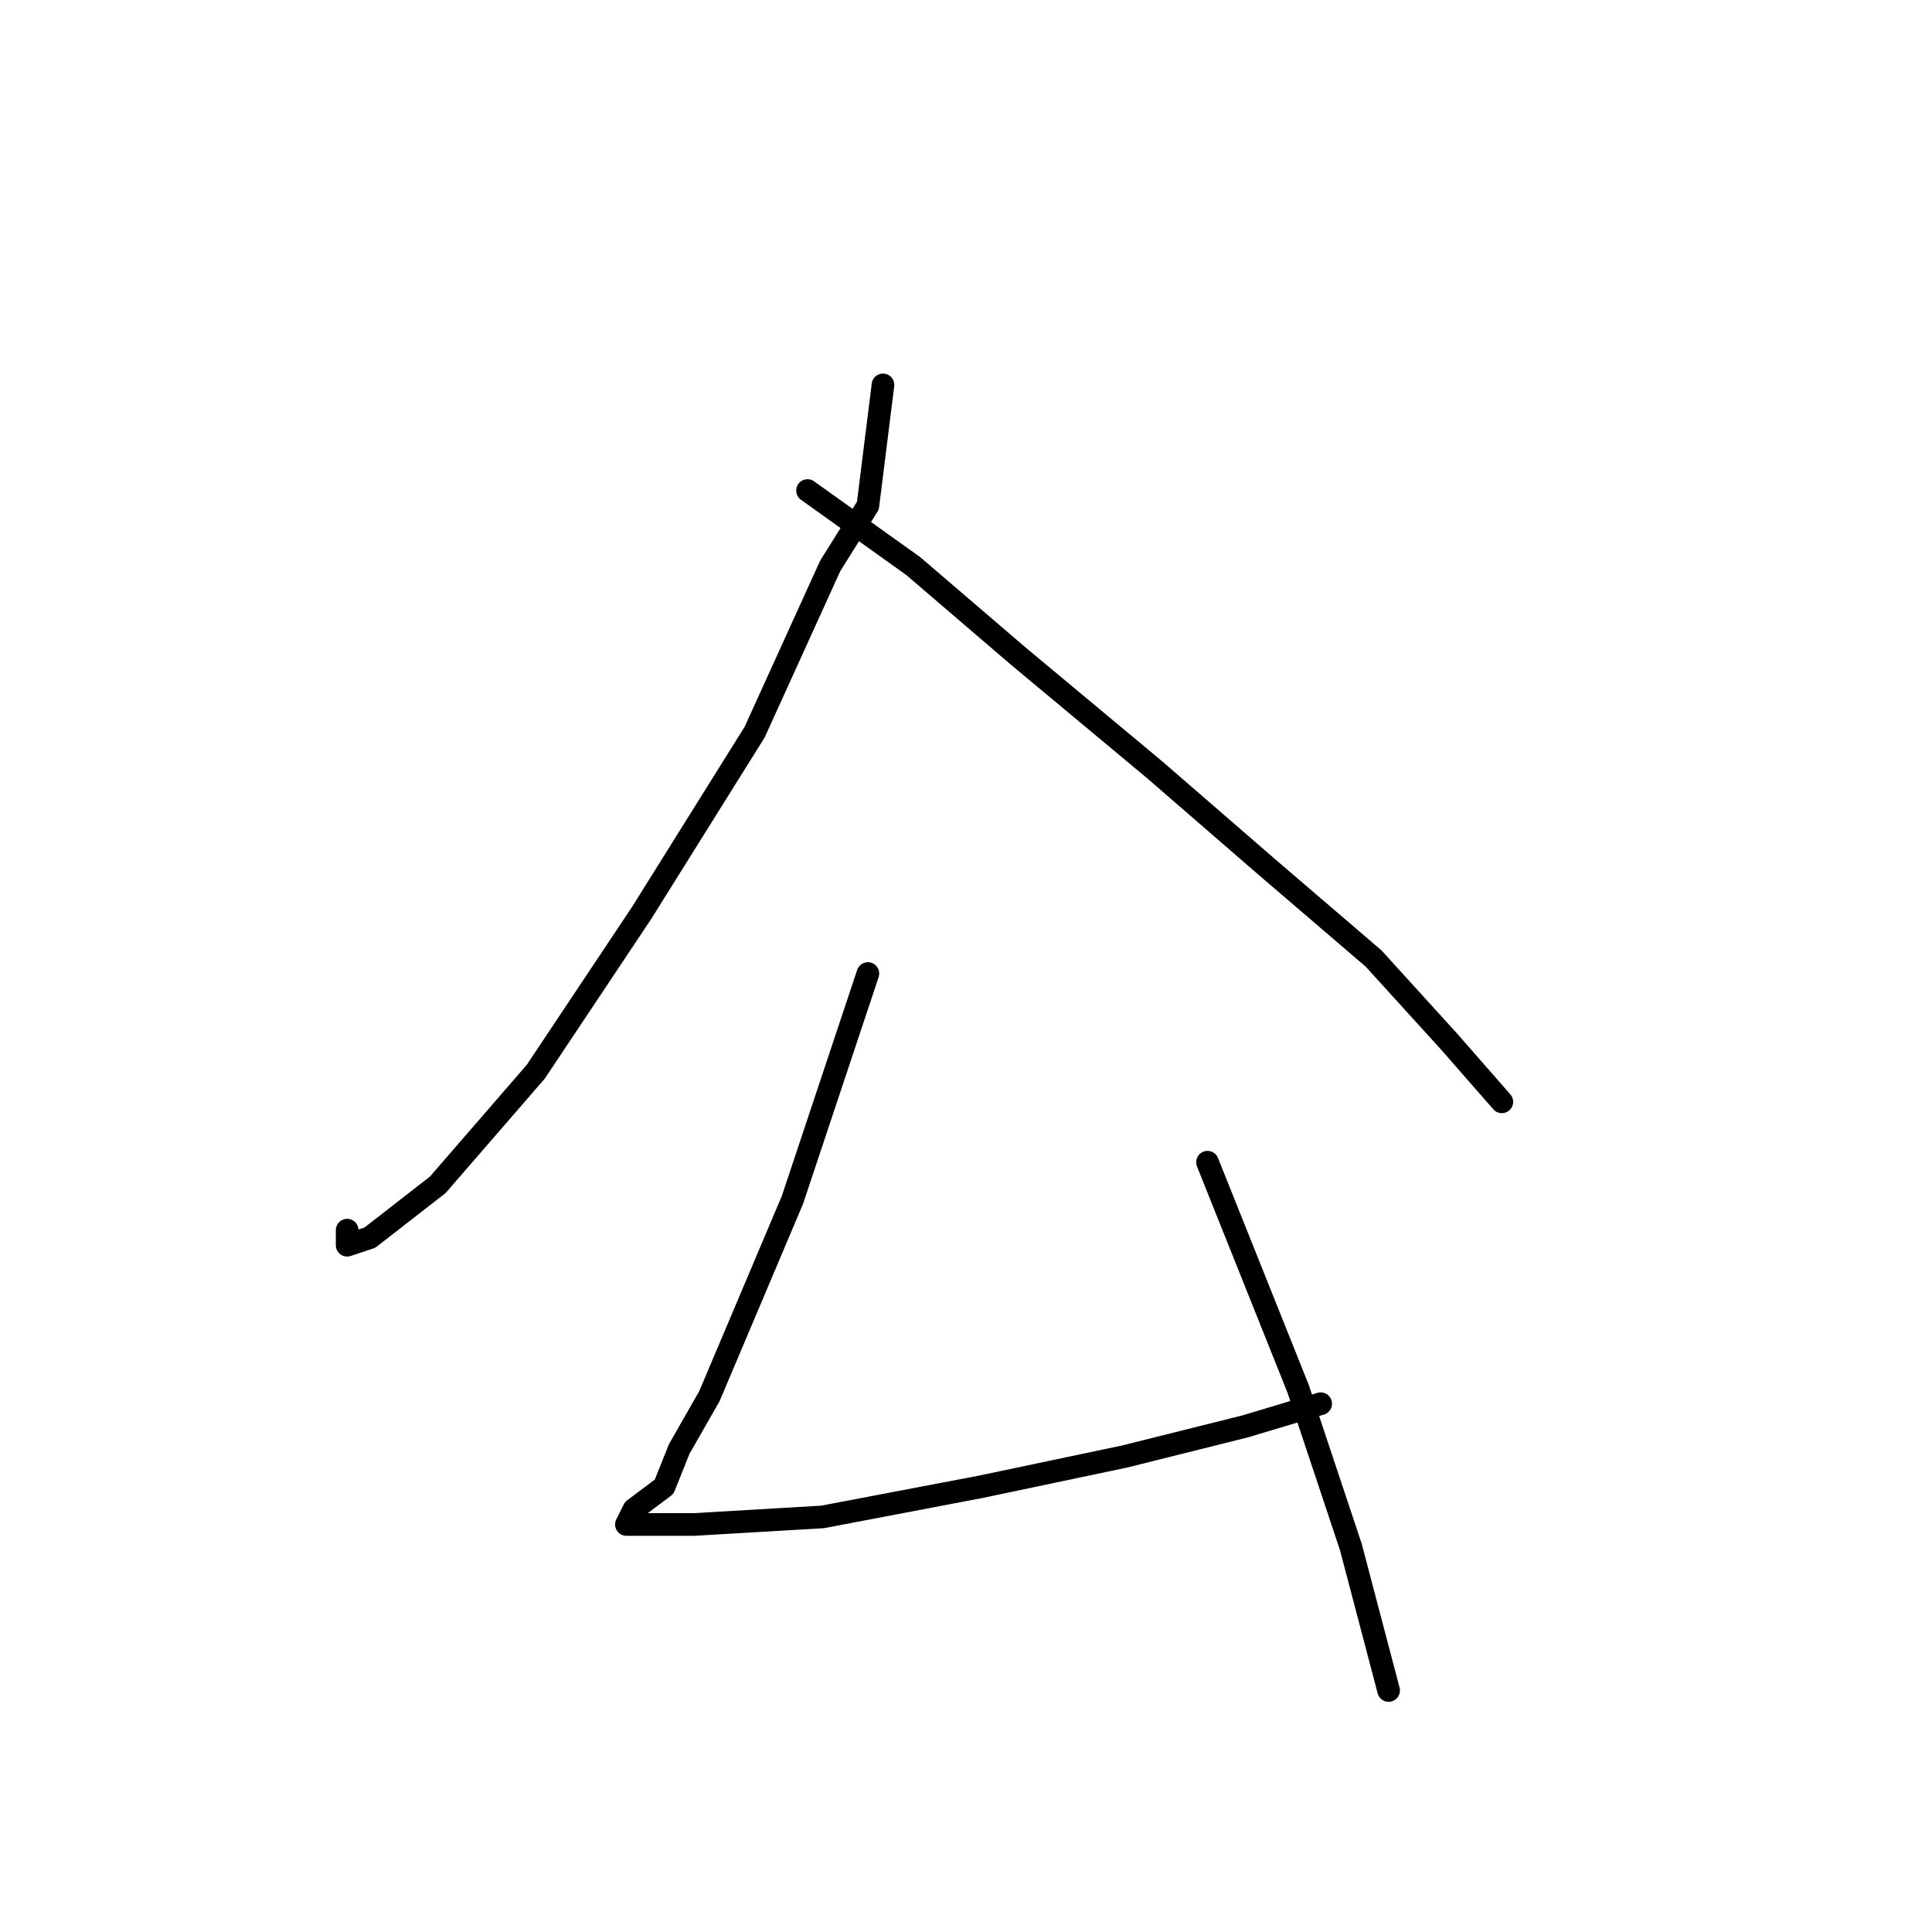 <?xml version="1.0" standalone="no"?>
    <svg width="256" height="256" xmlns="http://www.w3.org/2000/svg" version="1.1">
    <polyline stroke="black" stroke-width="3" stroke-linecap="round" fill="transparent" stroke-linejoin="round" points="117 51 116 59 115 67 110 75 100 97 85 121 71 142 58 157 49 164 46 165 46 163 46 163 " />
        <polyline stroke="black" stroke-width="3" stroke-linecap="round" fill="transparent" stroke-linejoin="round" points="107 65 114 70 121 75 135 87 153 102 168 115 182 127 192 138 199 146 199 146 " />
        <polyline stroke="black" stroke-width="3" stroke-linecap="round" fill="transparent" stroke-linejoin="round" points="115 129 110 144 105 159 94 185 90 192 88 197 84 200 83 202 86 202 92 202 109 201 130 197 149 193 165 189 175 186 175 186 " />
        <polyline stroke="black" stroke-width="3" stroke-linecap="round" fill="transparent" stroke-linejoin="round" points="160 154 166 169 172 184 179 205 184 224 184 224 " />
        </svg>